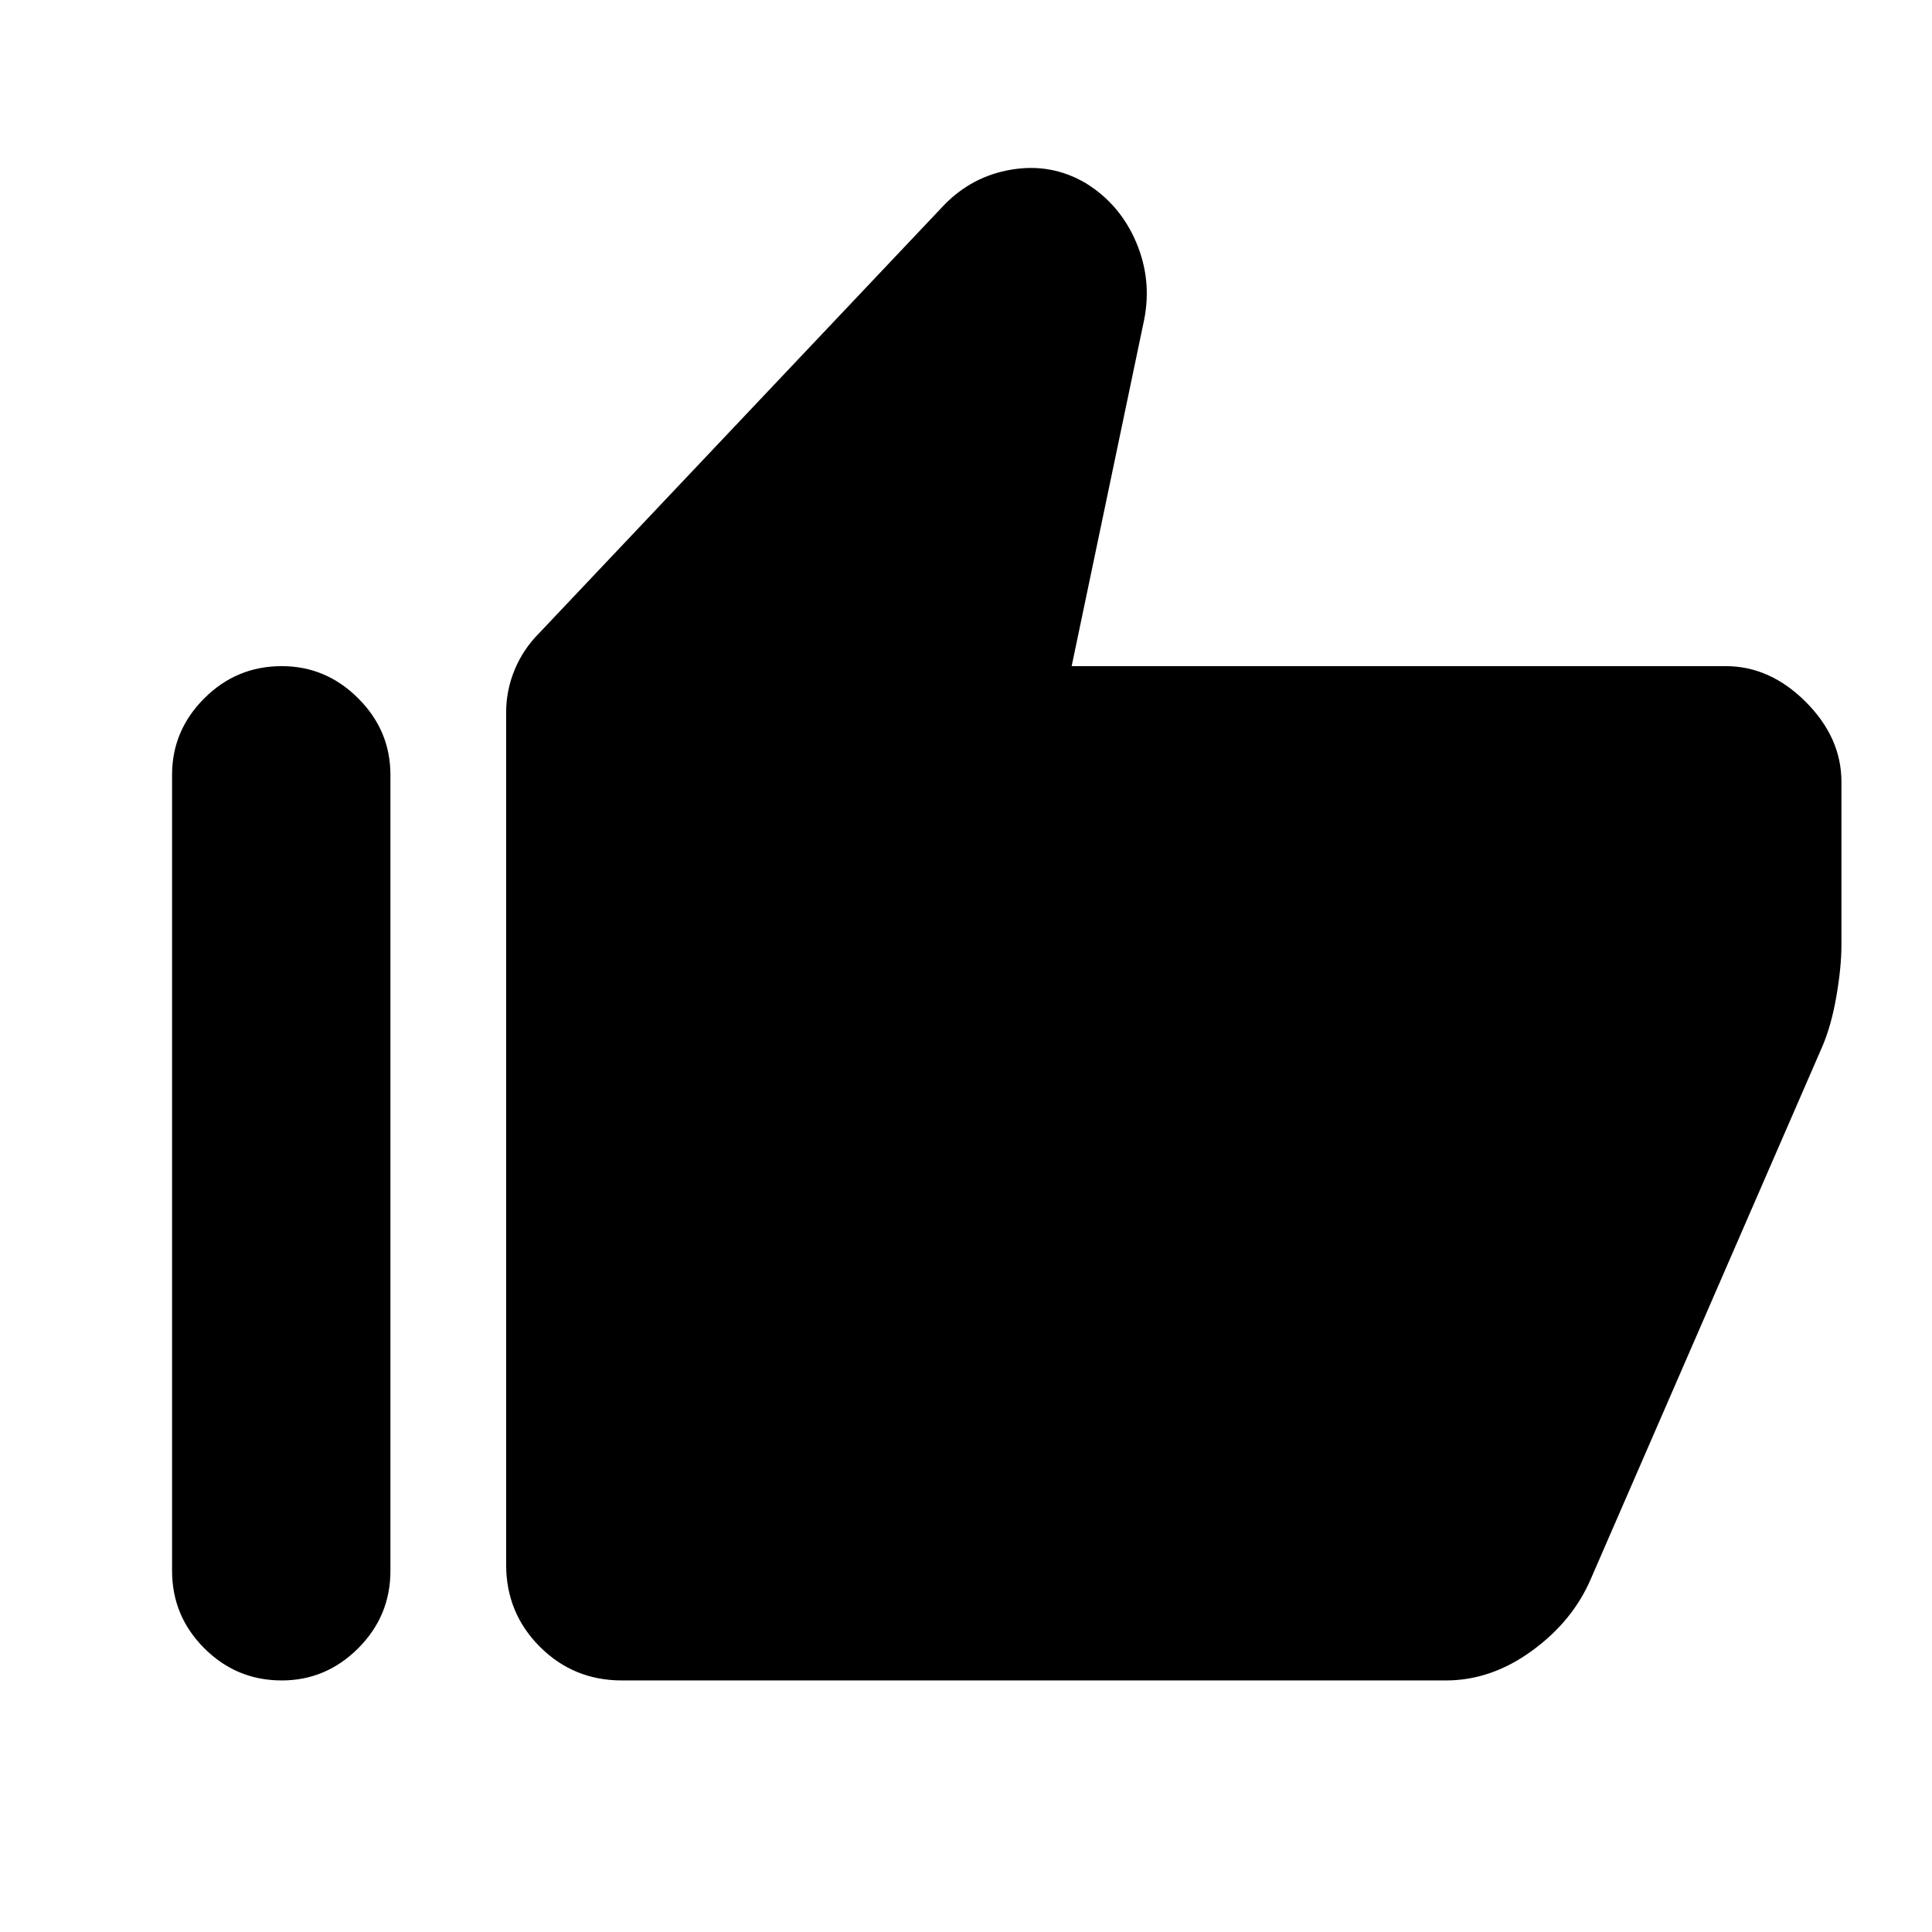 <svg xmlns="http://www.w3.org/2000/svg" height="48" viewBox="0 -960 960 960" width="48"><path d="M857.5-629q22 0 39.75 17.75T915-571.5v81q0 11-2.5 25.5t-7 25l-115 264.5q-9 21-29.25 35.75T718.5-125H309q-24 0-40.75-16.75T251.5-182.5V-606q0-11 4.25-21.25T268-645.5L469-858q14-14.5 33.75-17.75T539.5-869q17 10.5 25 29.25t4 38.75l-36 172h325ZM140-125q-22.5 0-38.5-16t-16-38.5V-575q0-22 16-38t38.5-16q22 0 38 16t16 38v395.5q0 22.5-16 38.5t-38 16Z"/></svg>
